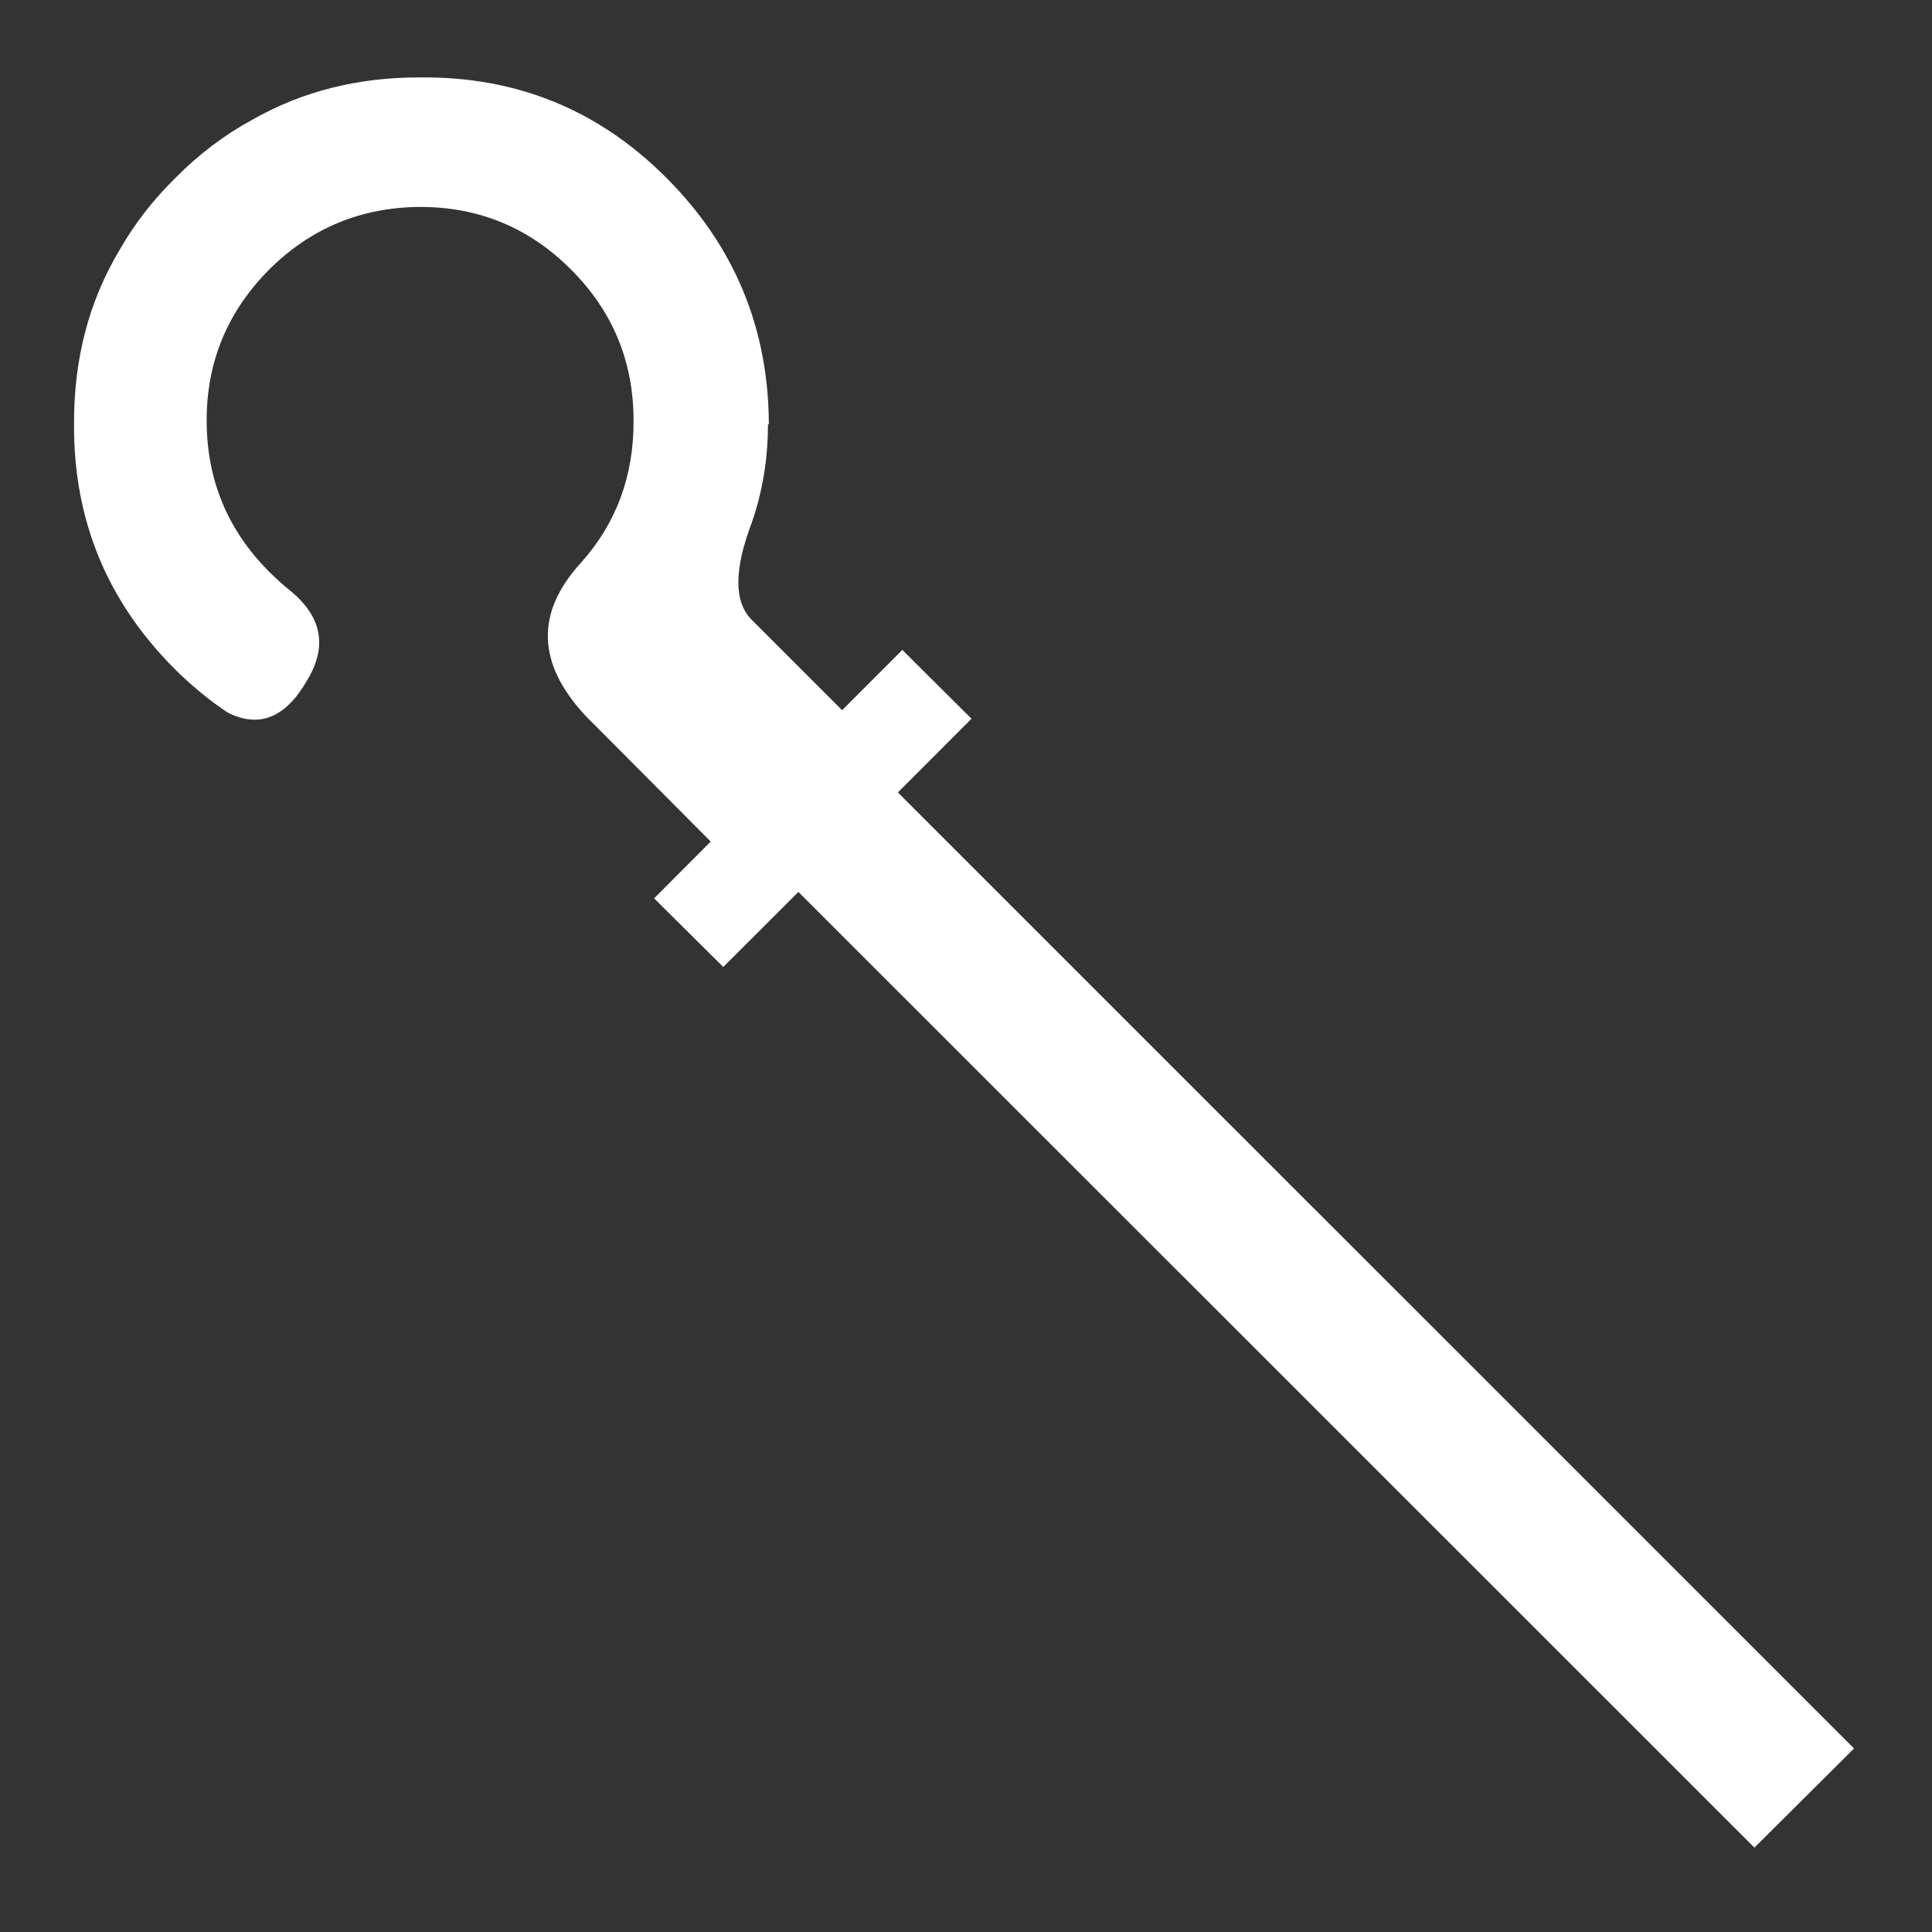 <?xml version="1.0" encoding="UTF-8" standalone="no"?>
<svg
   height="512"
   width="512"
   version="1.1"
   id="svg33"
   sodipodi:docname="staff.svg"
   inkscape:version="1.2.1 (9c6d41e410, 2022-07-14)"
   inkscape:export-filename="staff.png"
   inkscape:export-xdpi="96"
   inkscape:export-ydpi="96"
   xmlns:inkscape="http://www.inkscape.org/namespaces/inkscape"
   xmlns:sodipodi="http://sodipodi.sourceforge.net/DTD/sodipodi-0.dtd"
   xmlns:xlink="http://www.w3.org/1999/xlink"
   xmlns="http://www.w3.org/2000/svg"
   xmlns:svg="http://www.w3.org/2000/svg">
  <rect width="100%" height="100%" fill="#333333" stroke="none"/>
  <sodipodi:namedview
     id="namedview35"
     pagecolor="#ffffff"
     bordercolor="#000000"
     borderopacity="0.25"
     inkscape:showpageshadow="2"
     inkscape:pageopacity="0.0"
     inkscape:pagecheckerboard="true"
     inkscape:deskcolor="#d1d1d1"
     showgrid="false"
     inkscape:zoom="2.0058594"
     inkscape:cx="159.53262"
     inkscape:cy="320.81013"
     inkscape:window-width="2560"
     inkscape:window-height="1351"
     inkscape:window-x="2391"
     inkscape:window-y="-9"
     inkscape:window-maximized="1"
     inkscape:current-layer="svg33" />
  <g
     id="g6"
     transform="matrix(3.998,0,0,3.998,0.128,0.128)">
    <use
       height="100"
       transform="scale(1.28)"
       width="100"
       xlink:href="#shape0"
       id="use2" />
    <use
       height="994.4"
       transform="matrix(0.118,0,0,0.118,4.875,5.1)"
       width="999.9"
       xlink:href="#sprite0"
       id="use4" />
  </g>
  <defs
     id="defs31">
    <g
       id="shape0">
      <path
         d="M 100,100 H 0 V 0 h 100 v 100"
         fill="#00cc66"
         fill-opacity="0"
         fill-rule="evenodd"
         stroke="none"
         id="path8" />
      <path
         d="M 84.3,84.3 V 15.7 H 15.7 v 68.6 h 68.6 m 7.95,7.95 H 7.75 V 7.75 h 84.5 v 84.5"
         fill="#666666"
         fill-opacity="0"
         fill-rule="evenodd"
         stroke="none"
         id="path10" />
      <path
         d="M 84.3,84.3 H 15.7 V 15.7 H 84.3 V 84.3 M 76.4,76.4 V 23.55 H 23.55 V 76.4 H 76.4"
         fill="#999999"
         fill-opacity="0"
         fill-rule="evenodd"
         stroke="none"
         id="path12" />
      <path
         d="M 92.25,92.25 V 7.75 H 7.75 v 84.5 h 84.5 m 3.8,3.8 H 3.95 V 3.95 h 92.1 v 92.1"
         fill="#333333"
         fill-opacity="0"
         fill-rule="evenodd"
         stroke="none"
         id="path14" />
      <path
         d="M 68.85,68.85 V 31.1 H 31.1 V 68.85 H 68.85 M 76.4,76.4 H 23.55 V 23.55 H 76.4 V 76.4"
         fill="#cccccc"
         fill-opacity="0"
         fill-rule="evenodd"
         stroke="none"
         id="path16" />
      <path
         d="M 68.85,68.85 H 31.1 V 31.1 h 37.75 v 37.75"
         fill="#ffffff"
         fill-opacity="0"
         fill-rule="evenodd"
         stroke="none"
         id="path18" />
      <path
         d="M 96.05,96.05 V 3.95 H 3.95 v 92.1 h 92.1 M 100,100 H 0 V 0 h 100 v 100"
         fill="#000000"
         fill-opacity="0"
         fill-rule="evenodd"
         stroke="none"
         id="path20" />
      <path
         d="M 0,50 H 50 L 0,0 M 50,50 V 0 m 0,100 V 50 L 0,100 M 100,50 H 50 l 50,50 M 50,50 100,0"
         fill="none"
         stroke="#000000"
         stroke-linecap="round"
         stroke-linejoin="round"
         stroke-opacity="0"
         stroke-width="0.05"
         id="path22" />
    </g>
    <g
       id="sprite0"
       transform="translate(269.05,-11.4)">
      <use
         height="994.4"
         transform="translate(-269.05,11.4)"
         width="999.9"
         xlink:href="#shape1"
         id="use25" />
    </g>
    <g
       id="shape1"
       transform="translate(269.05,-11.4)">
      <path
         d="m 121.25,205.6 q 0.25,0.2 -0.5,0.95 0,28.6 -9,54.75 -15.1,39.6 -0.25,54.65 l 50.9,50.9 33.85,-33.85 38.85,38.65 -41.35,41.4 537.1,537.05 -55.95,55.7 -537.05,-536.85 -42.2,42.15 -38.85,-38.55 31.8,-31.9 -64.7,-65 q -49.1,-46.9 -8.25,-91.55 29.9,-33.35 29.6,-80.05 0,-49.65 -35.15,-84.75 -35.05,-35.15 -84.75,-35.15 -49.7,0.3 -84.75,35.15 -35.15,35.35 -35.15,84.75 0,49.95 35.15,85.05 5.95,6 12.55,11.25 25.75,21.7 8.75,49.7 -18.1,31.6 -44.7,18.1 -15.8,-10.55 -29.85,-24.6 -56.9,-56.95 -56.4,-137.45 -0.25,-54.7 25.6,-97.8 12.3,-21.65 31.35,-40.45 19.8,-20 43.15,-32.65 42.1,-24 94.55,-23.8 81,-0.75 137.95,56.25 57.2,57.15 57.7,137.95"
         fill="#ffffff"
         fill-rule="evenodd"
         stroke="none"
         id="path28" />
    </g>
  </defs>
</svg>
